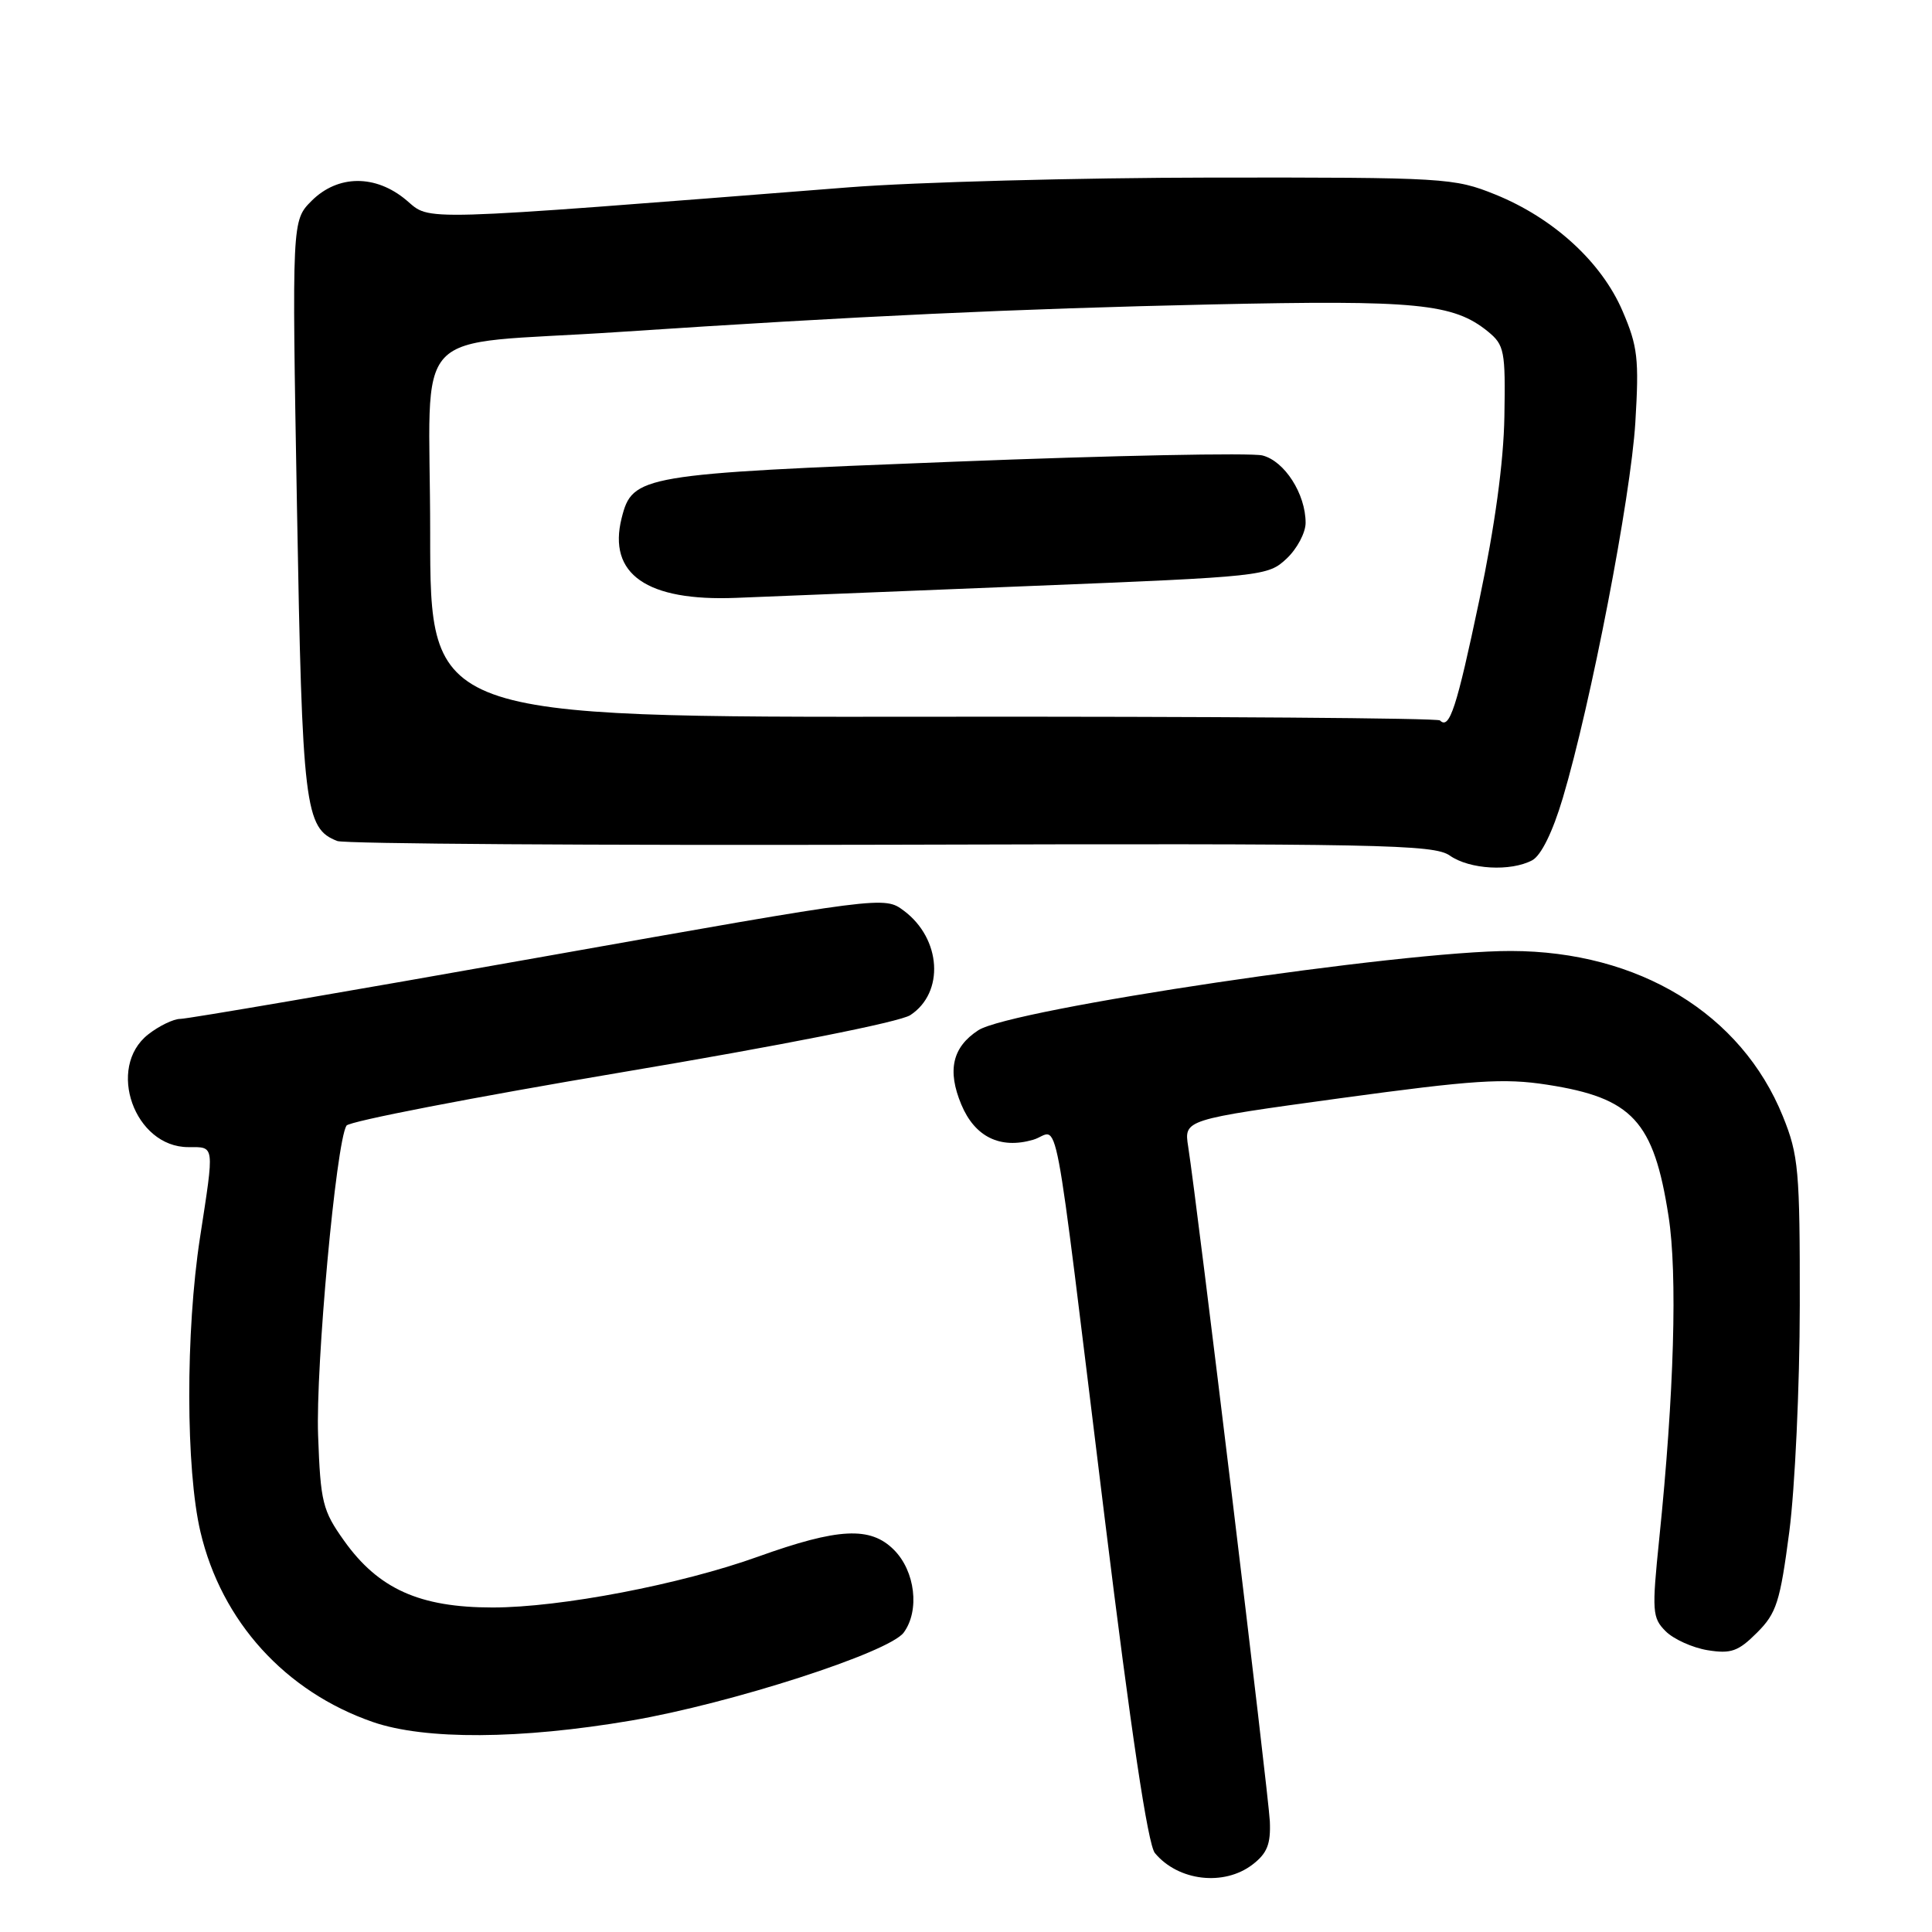 <?xml version="1.0" encoding="UTF-8" standalone="no"?>
<!DOCTYPE svg PUBLIC "-//W3C//DTD SVG 1.1//EN" "http://www.w3.org/Graphics/SVG/1.1/DTD/svg11.dtd" >
<svg xmlns="http://www.w3.org/2000/svg" xmlns:xlink="http://www.w3.org/1999/xlink" version="1.1" viewBox="0 0 256 256">
 <g >
 <path fill="currentColor"
d=" M 165.97 247.06 C 167.91 245.57 168.39 244.35 168.26 241.33 C 168.09 237.73 158.65 159.67 157.44 151.93 C 156.88 148.36 156.88 148.36 177.59 145.52 C 195.25 143.11 199.29 142.84 205.01 143.73 C 216.31 145.48 219.13 148.53 221.09 161.15 C 222.29 168.81 221.83 184.70 219.86 203.87 C 218.87 213.54 218.93 214.37 220.71 216.15 C 221.76 217.20 224.26 218.33 226.26 218.66 C 229.37 219.16 230.33 218.82 232.81 216.34 C 235.40 213.76 235.87 212.27 237.09 202.97 C 237.84 197.21 238.47 183.72 238.48 173.00 C 238.50 155.04 238.32 153.06 236.24 147.92 C 230.73 134.31 217.14 126.04 200.21 126.01 C 185.84 125.98 133.89 133.71 129.62 136.52 C 126.19 138.76 125.49 141.84 127.38 146.36 C 129.17 150.64 132.52 152.29 136.88 151.03 C 140.50 150.00 139.29 143.62 146.38 201.18 C 149.87 229.52 152.10 244.42 153.03 245.54 C 156.11 249.25 162.18 249.97 165.97 247.06 Z  M 83.65 227.98 C 96.85 225.72 117.82 218.96 119.75 216.32 C 121.89 213.40 121.27 208.18 118.45 205.36 C 115.33 202.23 111.09 202.45 100.46 206.26 C 90.19 209.95 74.27 213.00 65.27 213.00 C 55.60 213.00 50.14 210.54 45.59 204.15 C 42.74 200.15 42.47 199.06 42.15 190.19 C 41.81 181.09 44.53 151.37 45.91 149.15 C 46.26 148.58 62.68 145.40 82.41 142.08 C 103.54 138.53 119.24 135.42 120.62 134.51 C 125.17 131.53 124.74 124.39 119.77 120.68 C 117.17 118.74 117.17 118.74 71.34 126.88 C 46.13 131.36 24.77 135.02 23.88 135.01 C 23.00 135.01 21.08 135.93 19.63 137.07 C 14.06 141.46 17.82 152.00 24.95 152.00 C 28.49 152.00 28.42 151.52 26.50 164.00 C 24.58 176.46 24.61 194.70 26.56 202.98 C 29.35 214.85 37.80 224.16 49.42 228.18 C 56.32 230.56 68.93 230.49 83.65 227.98 Z  M 203.03 113.99 C 204.21 113.35 205.74 110.24 207.08 105.74 C 210.80 93.26 216.08 65.91 216.69 55.99 C 217.20 47.55 217.01 45.89 214.99 41.20 C 212.20 34.71 205.84 28.90 198.15 25.78 C 192.67 23.57 191.55 23.50 160.50 23.53 C 142.90 23.55 121.30 24.13 112.50 24.82 C 54.35 29.38 57.15 29.30 53.84 26.52 C 49.77 23.10 44.77 23.14 41.29 26.61 C 38.68 29.23 38.68 29.23 39.35 67.18 C 40.05 107.01 40.38 109.78 44.70 111.44 C 45.68 111.81 78.72 112.03 118.13 111.93 C 182.99 111.75 190.00 111.89 192.11 113.37 C 194.74 115.21 200.17 115.51 203.03 113.99 Z  M 190.80 95.46 C 190.48 95.15 160.25 94.93 123.61 94.97 C 57.00 95.05 57.00 95.05 57.00 70.59 C 57.00 42.35 53.68 45.88 82.00 43.99 C 113.54 41.89 134.65 40.91 160.50 40.34 C 187.75 39.74 192.58 40.21 197.16 43.93 C 199.34 45.71 199.49 46.49 199.34 55.17 C 199.24 61.25 198.08 69.72 196.02 79.50 C 193.00 93.85 192.06 96.73 190.80 95.46 Z  M 136.73 77.64 C 167.37 76.41 168.01 76.34 170.48 74.02 C 171.87 72.72 173.00 70.58 173.00 69.28 C 173.00 65.44 170.21 61.09 167.28 60.35 C 165.80 59.98 147.39 60.35 126.37 61.18 C 84.84 62.80 83.80 62.98 82.37 68.65 C 80.51 76.08 85.69 79.69 97.53 79.22 C 101.92 79.04 119.55 78.33 136.73 77.64 Z "/>
</g>
</svg>